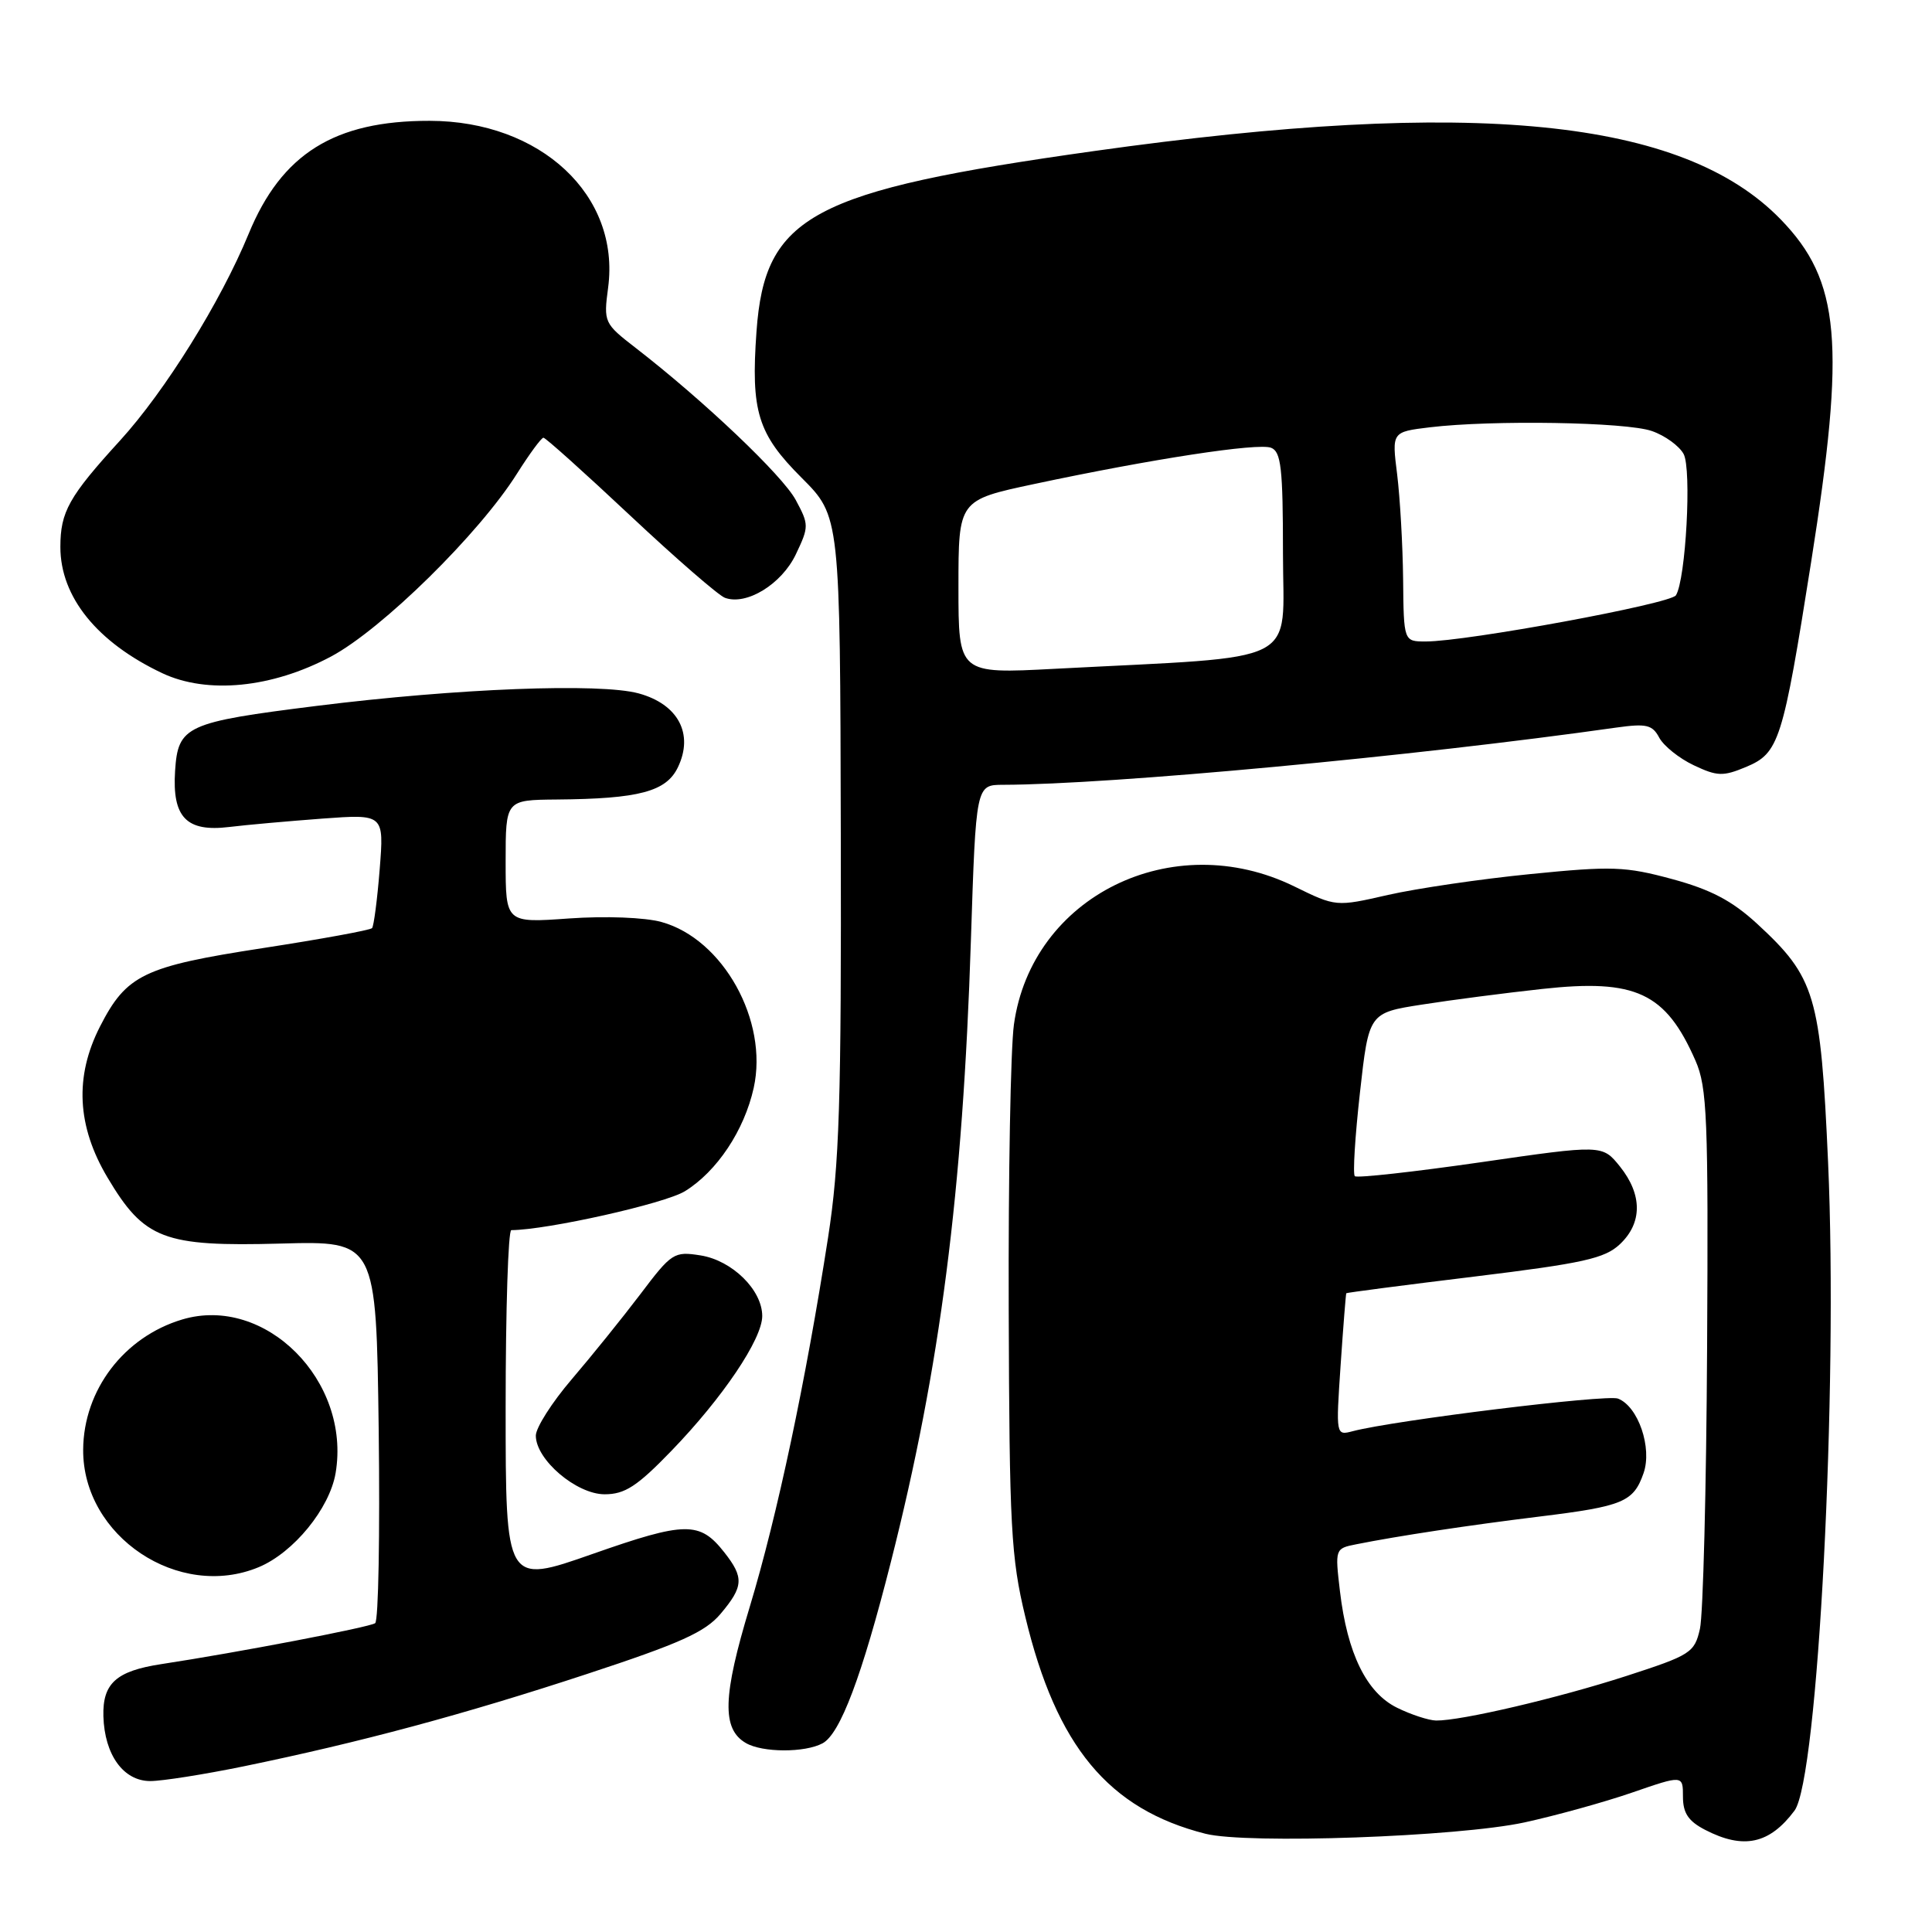 <?xml version="1.0" encoding="UTF-8" standalone="no"?>
<!DOCTYPE svg PUBLIC "-//W3C//DTD SVG 1.1//EN" "http://www.w3.org/Graphics/SVG/1.1/DTD/svg11.dtd" >
<svg xmlns="http://www.w3.org/2000/svg" xmlns:xlink="http://www.w3.org/1999/xlink" version="1.1" viewBox="0 0 256 256">
 <g >
 <path fill="currentColor"
d=" M 202.00 241.48 C 206.12 240.58 212.54 238.81 216.25 237.53 C 223.00 235.20 223.00 235.20 223.00 238.07 C 223.00 240.25 223.72 241.32 225.95 242.47 C 231.02 245.09 234.47 244.35 237.78 239.92 C 240.89 235.76 243.57 184.02 242.23 154.00 C 241.24 131.85 240.55 129.52 232.79 122.37 C 229.50 119.35 226.69 117.87 221.56 116.48 C 215.36 114.80 213.58 114.74 202.78 115.82 C 196.21 116.47 187.73 117.72 183.93 118.58 C 177.02 120.16 177.02 120.16 171.49 117.45 C 155.36 109.56 136.70 118.76 134.35 135.76 C 133.91 138.92 133.60 155.90 133.66 173.50 C 133.75 202.36 133.96 206.36 135.86 214.24 C 139.98 231.40 146.89 239.73 159.72 242.98 C 165.25 244.38 193.17 243.39 202.00 241.48 Z  M 32.28 234.05 C 47.72 230.87 61.49 227.17 77.72 221.83 C 90.11 217.76 93.45 216.26 95.49 213.83 C 98.53 210.22 98.60 209.03 95.97 205.69 C 92.72 201.56 90.85 201.58 78.51 205.91 C 67.00 209.95 67.00 209.95 67.00 186.48 C 67.00 173.56 67.34 163.00 67.75 163.00 C 72.52 162.97 88.11 159.48 90.76 157.84 C 95.00 155.22 98.62 149.79 99.87 144.15 C 101.84 135.26 95.81 124.42 87.65 122.17 C 85.44 121.56 80.24 121.36 75.41 121.70 C 67.00 122.30 67.00 122.30 67.00 114.15 C 67.00 106.00 67.00 106.00 73.75 105.94 C 84.69 105.85 88.29 104.89 89.83 101.66 C 91.95 97.24 89.86 93.31 84.63 91.88 C 79.50 90.48 60.59 91.21 42.00 93.53 C 24.64 95.70 23.59 96.18 23.20 102.14 C 22.80 108.30 24.70 110.27 30.37 109.58 C 32.64 109.30 38.19 108.81 42.70 108.47 C 50.89 107.87 50.89 107.87 50.31 115.19 C 49.99 119.21 49.53 122.72 49.30 122.98 C 49.06 123.25 42.54 124.44 34.81 125.63 C 19.02 128.06 16.76 129.16 13.25 136.02 C 9.86 142.66 10.19 149.22 14.25 156.04 C 19.12 164.22 21.67 165.20 37.18 164.78 C 49.85 164.43 49.85 164.43 50.18 189.47 C 50.35 203.23 50.15 214.76 49.71 215.08 C 49.00 215.61 31.47 218.97 21.34 220.51 C 15.40 221.42 13.58 223.06 13.70 227.41 C 13.85 232.53 16.36 236.00 19.91 236.00 C 21.49 236.00 27.06 235.12 32.28 234.05 Z  M 108.99 231.00 C 111.33 229.75 114.20 222.13 118.04 206.99 C 124.59 181.19 127.58 157.97 128.65 124.58 C 129.32 104.00 129.32 104.00 132.91 103.99 C 147.18 103.96 187.39 100.21 214.15 96.41 C 218.16 95.85 218.95 96.03 219.86 97.75 C 220.45 98.84 222.50 100.49 224.43 101.40 C 227.53 102.87 228.31 102.90 231.35 101.63 C 235.74 99.79 236.22 98.28 239.98 74.50 C 244.58 45.41 243.86 37.22 235.95 29.07 C 222.97 15.70 195.32 12.94 145.00 20.01 C 107.49 25.28 101.34 28.56 100.24 43.92 C 99.48 54.52 100.39 57.49 106.23 63.32 C 111.32 68.42 111.32 68.42 111.41 110.46 C 111.49 146.12 111.23 154.25 109.72 164.00 C 106.77 183.02 102.99 200.84 99.35 212.90 C 95.75 224.79 95.63 229.10 98.83 230.96 C 101.02 232.24 106.64 232.26 108.99 231.00 Z  M 34.30 207.65 C 38.91 205.72 43.67 199.89 44.47 195.19 C 46.53 182.96 35.14 171.55 24.14 174.84 C 16.42 177.15 11.07 184.19 11.02 192.09 C 10.95 203.57 23.69 212.08 34.30 207.65 Z  M 88.96 192.25 C 95.75 185.23 101.00 177.44 101.00 174.38 C 101.00 170.93 97.02 167.02 92.84 166.35 C 89.31 165.79 89.00 165.99 84.84 171.50 C 82.45 174.65 78.36 179.72 75.75 182.77 C 73.14 185.82 71.00 189.18 71.00 190.23 C 71.00 193.42 76.38 198.00 80.12 198.00 C 82.80 198.00 84.42 196.95 88.96 192.25 Z  M 43.87 86.99 C 50.61 83.39 63.50 70.72 68.51 62.75 C 70.16 60.14 71.73 58.00 72.01 58.00 C 72.29 58.00 77.46 62.64 83.51 68.32 C 89.55 73.99 95.20 78.89 96.05 79.21 C 98.91 80.27 103.58 77.40 105.46 73.44 C 107.20 69.78 107.20 69.52 105.44 66.25 C 103.69 63.00 93.25 53.08 84.23 46.10 C 80.04 42.86 79.97 42.71 80.58 38.11 C 82.20 25.89 71.65 16.03 56.93 16.01 C 44.32 15.99 37.31 20.37 32.94 31.00 C 29.24 39.99 21.88 51.82 15.91 58.37 C 9.13 65.80 8.00 67.81 8.00 72.48 C 8.00 79.10 12.87 85.12 21.50 89.20 C 27.47 92.01 36.03 91.17 43.87 86.99 Z  M 185.11 226.28 C 181.07 224.29 178.52 219.10 177.55 210.84 C 176.89 205.24 176.90 205.18 179.69 204.63 C 185.17 203.53 194.63 202.10 204.00 200.95 C 215.08 199.59 216.45 199.02 217.78 195.20 C 218.95 191.84 217.07 186.35 214.39 185.32 C 212.88 184.74 184.79 188.19 179.25 189.64 C 177.01 190.23 177.01 190.22 177.64 180.87 C 177.99 175.71 178.33 171.44 178.39 171.36 C 178.45 171.28 186.10 170.28 195.39 169.15 C 209.78 167.39 212.63 166.76 214.64 164.87 C 217.63 162.06 217.64 158.31 214.66 154.58 C 212.32 151.67 212.32 151.67 196.17 154.01 C 187.28 155.29 179.79 156.12 179.52 155.85 C 179.24 155.58 179.55 150.60 180.20 144.78 C 181.38 134.21 181.38 134.21 188.44 133.11 C 192.32 132.50 199.49 131.57 204.36 131.04 C 216.76 129.68 220.71 131.53 224.66 140.54 C 226.21 144.08 226.37 148.14 226.20 178.50 C 226.10 197.20 225.67 214.00 225.25 215.83 C 224.53 219.00 224.03 219.31 215.49 222.08 C 206.40 225.02 193.59 228.02 190.29 227.98 C 189.31 227.96 186.97 227.20 185.11 226.28 Z  M 127.00 77.78 C 127.00 66.27 127.00 66.27 137.01 64.14 C 152.65 60.81 166.68 58.66 168.42 59.33 C 169.75 59.84 170.00 62.03 170.00 73.33 C 170.00 88.38 172.97 86.88 139.75 88.62 C 127.00 89.29 127.00 89.29 127.00 77.78 Z  M 185.92 76.75 C 185.87 72.21 185.51 65.96 185.13 62.86 C 184.42 57.23 184.42 57.23 189.46 56.62 C 197.73 55.63 215.47 55.92 218.87 57.11 C 220.62 57.71 222.51 59.09 223.09 60.16 C 224.17 62.18 223.38 76.77 222.07 78.88 C 221.38 80.01 194.32 85.00 188.92 85.00 C 186.00 85.00 186.00 85.00 185.92 76.75 Z "/>
</g>
</svg>